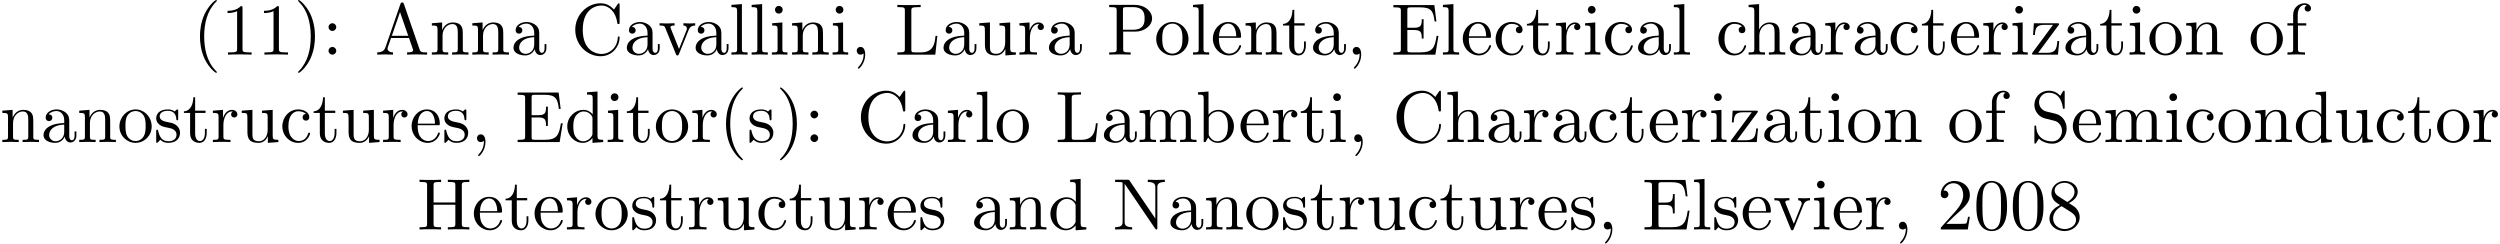 <?xml version='1.0' encoding='UTF-8'?>
<!-- This file was generated by dvisvgm 2.11.1 -->
<svg version='1.1' xmlns='http://www.w3.org/2000/svg' xmlns:xlink='http://www.w3.org/1999/xlink' width='341.886pt' height='33.319pt' viewBox='.913 -31.382 341.886 33.319'>
<defs>
<path id='g0-40' d='M3.298 2.391C3.298 2.361 3.298 2.341 3.128 2.172C1.883 .917 1.564-.966 1.564-2.491C1.564-4.224 1.943-5.958 3.168-7.203C3.298-7.323 3.298-7.342 3.298-7.372C3.298-7.442 3.258-7.472 3.198-7.472C3.098-7.472 2.202-6.795 1.614-5.529C1.106-4.433 .986-3.328 .986-2.491C.986-1.714 1.096-.508 1.644 .618C2.242 1.843 3.098 2.491 3.198 2.491C3.258 2.491 3.298 2.461 3.298 2.391Z'/>
<path id='g0-41' d='M2.879-2.491C2.879-3.268 2.77-4.473 2.222-5.599C1.624-6.824 .767-7.472 .667-7.472C.608-7.472 .568-7.432 .568-7.372C.568-7.342 .568-7.323 .757-7.143C1.733-6.157 2.301-4.573 2.301-2.491C2.301-.787 1.933 .966 .697 2.222C.568 2.341 .568 2.361 .568 2.391C.568 2.451 .608 2.491 .667 2.491C.767 2.491 1.664 1.813 2.252 .548C2.76-.548 2.879-1.654 2.879-2.491Z'/>
<path id='g0-44' d='M2.022-.01C2.022-.648 1.783-1.056 1.385-1.056C1.036-1.056 .857-.787 .857-.528S1.026 0 1.385 0C1.544 0 1.664-.06 1.763-.139L1.783-.159C1.793-.159 1.803-.149 1.803-.01C1.803 .628 1.524 1.235 1.086 1.704C1.026 1.763 1.016 1.773 1.016 1.813C1.016 1.883 1.066 1.923 1.116 1.923C1.235 1.923 2.022 1.136 2.022-.01Z'/>
<path id='g0-48' d='M4.583-3.188C4.583-3.985 4.533-4.782 4.184-5.519C3.726-6.476 2.909-6.635 2.491-6.635C1.893-6.635 1.166-6.376 .757-5.45C.438-4.762 .389-3.985 .389-3.188C.389-2.441 .428-1.544 .837-.787C1.265 .02 1.993 .219 2.481 .219C3.019 .219 3.776 .01 4.214-.936C4.533-1.624 4.583-2.401 4.583-3.188ZM2.481 0C2.092 0 1.504-.249 1.325-1.205C1.215-1.803 1.215-2.72 1.215-3.308C1.215-3.945 1.215-4.603 1.295-5.141C1.484-6.326 2.232-6.416 2.481-6.416C2.809-6.416 3.467-6.237 3.656-5.25C3.756-4.692 3.756-3.935 3.756-3.308C3.756-2.56 3.756-1.883 3.646-1.245C3.497-.299 2.929 0 2.481 0Z'/>
<path id='g0-49' d='M2.929-6.376C2.929-6.615 2.929-6.635 2.7-6.635C2.082-5.998 1.205-5.998 .887-5.998V-5.689C1.086-5.689 1.674-5.689 2.192-5.948V-.787C2.192-.428 2.162-.309 1.265-.309H.946V0C1.295-.03 2.162-.03 2.56-.03S3.826-.03 4.174 0V-.309H3.856C2.959-.309 2.929-.418 2.929-.787V-6.376Z'/>
<path id='g0-50' d='M1.265-.767L2.321-1.793C3.875-3.168 4.473-3.706 4.473-4.702C4.473-5.838 3.577-6.635 2.361-6.635C1.235-6.635 .498-5.719 .498-4.832C.498-4.274 .996-4.274 1.026-4.274C1.196-4.274 1.544-4.394 1.544-4.802C1.544-5.061 1.365-5.32 1.016-5.32C.936-5.32 .917-5.32 .887-5.31C1.116-5.958 1.654-6.326 2.232-6.326C3.138-6.326 3.567-5.519 3.567-4.702C3.567-3.905 3.068-3.118 2.521-2.501L.608-.369C.498-.259 .498-.239 .498 0H4.194L4.473-1.733H4.224C4.174-1.435 4.105-.996 4.005-.847C3.935-.767 3.278-.767 3.059-.767H1.265Z'/>
<path id='g0-56' d='M1.624-4.553C1.166-4.852 1.126-5.191 1.126-5.36C1.126-5.968 1.773-6.386 2.481-6.386C3.208-6.386 3.846-5.868 3.846-5.151C3.846-4.583 3.457-4.105 2.859-3.756L1.624-4.553ZM3.078-3.606C3.796-3.975 4.284-4.493 4.284-5.151C4.284-6.067 3.397-6.635 2.491-6.635C1.494-6.635 .687-5.898 .687-4.971C.687-4.792 .707-4.344 1.126-3.875C1.235-3.756 1.604-3.507 1.853-3.337C1.275-3.049 .418-2.491 .418-1.504C.418-.448 1.435 .219 2.481 .219C3.606 .219 4.553-.608 4.553-1.674C4.553-2.032 4.443-2.481 4.065-2.899C3.875-3.108 3.716-3.208 3.078-3.606ZM2.082-3.188L3.308-2.411C3.587-2.222 4.055-1.923 4.055-1.315C4.055-.578 3.308-.06 2.491-.06C1.634-.06 .917-.677 .917-1.504C.917-2.082 1.235-2.72 2.082-3.188Z'/>
<path id='g0-58' d='M1.913-3.766C1.913-4.055 1.674-4.294 1.385-4.294S.857-4.055 .857-3.766S1.096-3.238 1.385-3.238S1.913-3.477 1.913-3.766ZM1.913-.528C1.913-.817 1.674-1.056 1.385-1.056S.857-.817 .857-.528S1.096 0 1.385 0S1.913-.239 1.913-.528Z'/>
<path id='g0-65' d='M3.965-6.934C3.915-7.064 3.895-7.133 3.736-7.133S3.547-7.073 3.497-6.934L1.435-.976C1.255-.468 .857-.319 .319-.309V0C.548-.01 .976-.03 1.335-.03C1.644-.03 2.162-.01 2.481 0V-.309C1.983-.309 1.733-.558 1.733-.817C1.733-.847 1.743-.946 1.753-.966L2.212-2.271H4.672L5.2-.747C5.21-.707 5.23-.648 5.23-.608C5.23-.309 4.672-.309 4.403-.309V0C4.762-.03 5.46-.03 5.838-.03C6.267-.03 6.725-.02 7.143 0V-.309H6.964C6.366-.309 6.227-.379 6.117-.707L3.965-6.934ZM3.437-5.818L4.563-2.58H2.321L3.437-5.818Z'/>
<path id='g0-67' d='M.558-3.407C.558-1.345 2.172 .219 4.025 .219C5.649 .219 6.625-1.166 6.625-2.321C6.625-2.421 6.625-2.491 6.496-2.491C6.386-2.491 6.386-2.431 6.376-2.331C6.296-.907 5.23-.09 4.144-.09C3.537-.09 1.584-.428 1.584-3.397C1.584-6.376 3.527-6.715 4.134-6.715C5.22-6.715 6.107-5.808 6.306-4.354C6.326-4.214 6.326-4.184 6.466-4.184C6.625-4.184 6.625-4.214 6.625-4.423V-6.785C6.625-6.954 6.625-7.024 6.516-7.024C6.476-7.024 6.436-7.024 6.356-6.904L5.858-6.167C5.489-6.526 4.981-7.024 4.025-7.024C2.162-7.024 .558-5.44 .558-3.407Z'/>
<path id='g0-69' d='M1.355-.777C1.355-.418 1.335-.309 .568-.309H.329V0H6.077L6.496-2.57H6.247C5.998-1.036 5.768-.309 4.055-.309H2.73C2.262-.309 2.242-.379 2.242-.707V-3.367H3.138C4.105-3.367 4.214-3.049 4.214-2.202H4.463V-4.842H4.214C4.214-3.985 4.105-3.676 3.138-3.676H2.242V-6.067C2.242-6.396 2.262-6.466 2.73-6.466H4.015C5.539-6.466 5.808-5.918 5.968-4.533H6.217L5.938-6.775H.329V-6.466H.568C1.335-6.466 1.355-6.356 1.355-5.998V-.777Z'/>
<path id='g0-72' d='M6.107-6.027C6.107-6.386 6.127-6.496 6.894-6.496H7.133V-6.804C6.785-6.775 6.047-6.775 5.669-6.775S4.543-6.775 4.194-6.804V-6.496H4.433C5.2-6.496 5.22-6.386 5.22-6.027V-3.696H2.242V-6.027C2.242-6.386 2.262-6.496 3.029-6.496H3.268V-6.804C2.919-6.775 2.182-6.775 1.803-6.775S.677-6.775 .329-6.804V-6.496H.568C1.335-6.496 1.355-6.386 1.355-6.027V-.777C1.355-.418 1.335-.309 .568-.309H.329V0C.677-.03 1.415-.03 1.793-.03S2.919-.03 3.268 0V-.309H3.029C2.262-.309 2.242-.418 2.242-.777V-3.387H5.22V-.777C5.22-.418 5.2-.309 4.433-.309H4.194V0C4.543-.03 5.28-.03 5.659-.03S6.785-.03 7.133 0V-.309H6.894C6.127-.309 6.107-.418 6.107-.777V-6.027Z'/>
<path id='g0-76' d='M5.798-2.57H5.549C5.44-1.554 5.3-.309 3.547-.309H2.73C2.262-.309 2.242-.379 2.242-.707V-6.017C2.242-6.356 2.242-6.496 3.188-6.496H3.517V-6.804C3.158-6.775 2.252-6.775 1.843-6.775C1.455-6.775 .677-6.775 .329-6.804V-6.496H.568C1.335-6.496 1.355-6.386 1.355-6.027V-.777C1.355-.418 1.335-.309 .568-.309H.329V0H5.519L5.798-2.57Z'/>
<path id='g0-78' d='M2.311-6.675C2.222-6.795 2.212-6.804 2.022-6.804H.329V-6.496H.618C.767-6.496 .966-6.486 1.116-6.476C1.345-6.446 1.355-6.436 1.355-6.247V-1.046C1.355-.777 1.355-.309 .329-.309V0C.677-.01 1.166-.03 1.494-.03S2.311-.01 2.66 0V-.309C1.634-.309 1.634-.777 1.634-1.046V-6.227C1.684-6.177 1.694-6.167 1.733-6.107L5.798-.13C5.888-.01 5.898 0 5.968 0C6.107 0 6.107-.07 6.107-.259V-5.758C6.107-6.027 6.107-6.496 7.133-6.496V-6.804C6.785-6.795 6.296-6.775 5.968-6.775S5.151-6.795 4.802-6.804V-6.496C5.828-6.496 5.828-6.027 5.828-5.758V-1.504L2.311-6.675Z'/>
<path id='g0-80' d='M2.262-3.148H3.945C5.141-3.148 6.217-3.955 6.217-4.951C6.217-5.928 5.23-6.804 3.866-6.804H.349V-6.496H.588C1.355-6.496 1.375-6.386 1.375-6.027V-.777C1.375-.418 1.355-.309 .588-.309H.349V0C.697-.03 1.435-.03 1.813-.03S2.939-.03 3.288 0V-.309H3.049C2.281-.309 2.262-.418 2.262-.777V-3.148ZM2.232-3.407V-6.097C2.232-6.426 2.252-6.496 2.72-6.496H3.606C5.191-6.496 5.191-5.44 5.191-4.951C5.191-4.483 5.191-3.407 3.606-3.407H2.232Z'/>
<path id='g0-83' d='M3.477-3.866L2.202-4.174C1.584-4.324 1.196-4.862 1.196-5.44C1.196-6.137 1.733-6.745 2.511-6.745C4.174-6.745 4.394-5.111 4.453-4.663C4.463-4.603 4.463-4.543 4.573-4.543C4.702-4.543 4.702-4.593 4.702-4.782V-6.785C4.702-6.954 4.702-7.024 4.593-7.024C4.523-7.024 4.513-7.014 4.443-6.894L4.095-6.326C3.796-6.615 3.387-7.024 2.501-7.024C1.395-7.024 .558-6.147 .558-5.091C.558-4.264 1.086-3.537 1.863-3.268C1.973-3.228 2.481-3.108 3.178-2.939C3.447-2.869 3.746-2.8 4.025-2.431C4.234-2.172 4.334-1.843 4.334-1.514C4.334-.807 3.836-.09 2.999-.09C2.71-.09 1.953-.139 1.425-.628C.847-1.166 .817-1.803 .807-2.162C.797-2.262 .717-2.262 .687-2.262C.558-2.262 .558-2.192 .558-2.012V-.02C.558 .149 .558 .219 .667 .219C.737 .219 .747 .199 .817 .09C.817 .08 .847 .05 1.176-.478C1.484-.139 2.122 .219 3.009 .219C4.174 .219 4.971-.757 4.971-1.853C4.971-2.849 4.314-3.666 3.477-3.866Z'/>
<path id='g0-97' d='M3.318-.757C3.357-.359 3.626 .06 4.095 .06C4.304 .06 4.912-.08 4.912-.887V-1.445H4.663V-.887C4.663-.309 4.413-.249 4.304-.249C3.975-.249 3.935-.697 3.935-.747V-2.74C3.935-3.158 3.935-3.547 3.577-3.915C3.188-4.304 2.69-4.463 2.212-4.463C1.395-4.463 .707-3.995 .707-3.337C.707-3.039 .907-2.869 1.166-2.869C1.445-2.869 1.624-3.068 1.624-3.328C1.624-3.447 1.574-3.776 1.116-3.786C1.385-4.134 1.873-4.244 2.192-4.244C2.68-4.244 3.248-3.856 3.248-2.969V-2.6C2.74-2.57 2.042-2.54 1.415-2.242C.667-1.903 .418-1.385 .418-.946C.418-.139 1.385 .11 2.012 .11C2.67 .11 3.128-.289 3.318-.757ZM3.248-2.391V-1.395C3.248-.448 2.531-.11 2.082-.11C1.594-.11 1.186-.458 1.186-.956C1.186-1.504 1.604-2.331 3.248-2.391Z'/>
<path id='g0-98' d='M1.714-3.756V-6.914L.279-6.804V-6.496C.976-6.496 1.056-6.426 1.056-5.938V0H1.305C1.315-.01 1.395-.149 1.664-.618C1.813-.389 2.232 .11 2.969 .11C4.154 .11 5.191-.867 5.191-2.152C5.191-3.417 4.214-4.403 3.078-4.403C2.301-4.403 1.873-3.935 1.714-3.756ZM1.743-1.136V-3.188C1.743-3.377 1.743-3.387 1.853-3.547C2.242-4.105 2.79-4.184 3.029-4.184C3.477-4.184 3.836-3.925 4.075-3.547C4.334-3.138 4.364-2.57 4.364-2.162C4.364-1.793 4.344-1.196 4.055-.747C3.846-.438 3.467-.11 2.929-.11C2.481-.11 2.122-.349 1.883-.717C1.743-.927 1.743-.956 1.743-1.136Z'/>
<path id='g0-99' d='M1.166-2.172C1.166-3.796 1.983-4.214 2.511-4.214C2.6-4.214 3.228-4.204 3.577-3.846C3.168-3.816 3.108-3.517 3.108-3.387C3.108-3.128 3.288-2.929 3.567-2.929C3.826-2.929 4.025-3.098 4.025-3.397C4.025-4.075 3.268-4.463 2.501-4.463C1.255-4.463 .339-3.387 .339-2.152C.339-.877 1.325 .11 2.481 .11C3.816 .11 4.134-1.086 4.134-1.186S4.035-1.285 4.005-1.285C3.915-1.285 3.895-1.245 3.875-1.186C3.587-.259 2.939-.139 2.57-.139C2.042-.139 1.166-.568 1.166-2.172Z'/>
<path id='g0-100' d='M3.786-.548V.11L5.25 0V-.309C4.553-.309 4.473-.379 4.473-.867V-6.914L3.039-6.804V-6.496C3.736-6.496 3.816-6.426 3.816-5.938V-3.786C3.527-4.144 3.098-4.403 2.56-4.403C1.385-4.403 .339-3.427 .339-2.142C.339-.877 1.315 .11 2.451 .11C3.088 .11 3.537-.229 3.786-.548ZM3.786-3.218V-1.176C3.786-.996 3.786-.976 3.676-.807C3.377-.329 2.929-.11 2.501-.11C2.052-.11 1.694-.369 1.455-.747C1.196-1.156 1.166-1.724 1.166-2.132C1.166-2.501 1.186-3.098 1.474-3.547C1.684-3.856 2.062-4.184 2.6-4.184C2.949-4.184 3.367-4.035 3.676-3.587C3.786-3.417 3.786-3.397 3.786-3.218Z'/>
<path id='g0-101' d='M1.116-2.511C1.176-3.995 2.012-4.244 2.351-4.244C3.377-4.244 3.477-2.899 3.477-2.511H1.116ZM1.106-2.301H3.885C4.105-2.301 4.134-2.301 4.134-2.511C4.134-3.497 3.597-4.463 2.351-4.463C1.196-4.463 .279-3.437 .279-2.192C.279-.857 1.325 .11 2.471 .11C3.686 .11 4.134-.996 4.134-1.186C4.134-1.285 4.055-1.305 4.005-1.305C3.915-1.305 3.895-1.245 3.875-1.166C3.527-.139 2.63-.139 2.531-.139C2.032-.139 1.634-.438 1.405-.807C1.106-1.285 1.106-1.943 1.106-2.301Z'/>
<path id='g0-102' d='M1.743-4.294V-5.45C1.743-6.326 2.222-6.804 2.66-6.804C2.69-6.804 2.839-6.804 2.989-6.735C2.869-6.695 2.69-6.565 2.69-6.316C2.69-6.087 2.849-5.888 3.118-5.888C3.407-5.888 3.557-6.087 3.557-6.326C3.557-6.695 3.188-7.024 2.66-7.024C1.963-7.024 1.116-6.496 1.116-5.44V-4.294H.329V-3.985H1.116V-.757C1.116-.309 1.006-.309 .339-.309V0C.727-.01 1.196-.03 1.474-.03C1.873-.03 2.341-.03 2.74 0V-.309H2.531C1.793-.309 1.773-.418 1.773-.777V-3.985H2.909V-4.294H1.743Z'/>
<path id='g0-104' d='M1.096-.757C1.096-.309 .986-.309 .319-.309V0C.667-.01 1.176-.03 1.445-.03C1.704-.03 2.222-.01 2.56 0V-.309C1.893-.309 1.783-.309 1.783-.757V-2.59C1.783-3.626 2.491-4.184 3.128-4.184C3.756-4.184 3.866-3.646 3.866-3.078V-.757C3.866-.309 3.756-.309 3.088-.309V0C3.437-.01 3.945-.03 4.214-.03C4.473-.03 4.991-.01 5.33 0V-.309C4.812-.309 4.563-.309 4.553-.608V-2.511C4.553-3.367 4.553-3.676 4.244-4.035C4.105-4.204 3.776-4.403 3.198-4.403C2.361-4.403 1.923-3.806 1.753-3.427V-6.914L.319-6.804V-6.496C1.016-6.496 1.096-6.426 1.096-5.938V-.757Z'/>
<path id='g0-105' d='M1.763-4.403L.369-4.294V-3.985C1.016-3.985 1.106-3.925 1.106-3.437V-.757C1.106-.309 .996-.309 .329-.309V0C.648-.01 1.186-.03 1.425-.03C1.773-.03 2.122-.01 2.461 0V-.309C1.803-.309 1.763-.359 1.763-.747V-4.403ZM1.803-6.137C1.803-6.456 1.554-6.665 1.275-6.665C.966-6.665 .747-6.396 .747-6.137C.747-5.868 .966-5.609 1.275-5.609C1.554-5.609 1.803-5.818 1.803-6.137Z'/>
<path id='g0-108' d='M1.763-6.914L.329-6.804V-6.496C1.026-6.496 1.106-6.426 1.106-5.938V-.757C1.106-.309 .996-.309 .329-.309V0C.658-.01 1.186-.03 1.435-.03S2.172-.01 2.54 0V-.309C1.873-.309 1.763-.309 1.763-.757V-6.914Z'/>
<path id='g0-109' d='M1.096-3.427V-.757C1.096-.309 .986-.309 .319-.309V0C.667-.01 1.176-.03 1.445-.03C1.704-.03 2.222-.01 2.56 0V-.309C1.893-.309 1.783-.309 1.783-.757V-2.59C1.783-3.626 2.491-4.184 3.128-4.184C3.756-4.184 3.866-3.646 3.866-3.078V-.757C3.866-.309 3.756-.309 3.088-.309V0C3.437-.01 3.945-.03 4.214-.03C4.473-.03 4.991-.01 5.33 0V-.309C4.663-.309 4.553-.309 4.553-.757V-2.59C4.553-3.626 5.26-4.184 5.898-4.184C6.526-4.184 6.635-3.646 6.635-3.078V-.757C6.635-.309 6.526-.309 5.858-.309V0C6.207-.01 6.715-.03 6.984-.03C7.243-.03 7.761-.01 8.1 0V-.309C7.582-.309 7.333-.309 7.323-.608V-2.511C7.323-3.367 7.323-3.676 7.014-4.035C6.874-4.204 6.545-4.403 5.968-4.403C5.131-4.403 4.692-3.806 4.523-3.427C4.384-4.294 3.646-4.403 3.198-4.403C2.471-4.403 2.002-3.975 1.724-3.357V-4.403L.319-4.294V-3.985C1.016-3.985 1.096-3.915 1.096-3.427Z'/>
<path id='g0-110' d='M1.096-3.427V-.757C1.096-.309 .986-.309 .319-.309V0C.667-.01 1.176-.03 1.445-.03C1.704-.03 2.222-.01 2.56 0V-.309C1.893-.309 1.783-.309 1.783-.757V-2.59C1.783-3.626 2.491-4.184 3.128-4.184C3.756-4.184 3.866-3.646 3.866-3.078V-.757C3.866-.309 3.756-.309 3.088-.309V0C3.437-.01 3.945-.03 4.214-.03C4.473-.03 4.991-.01 5.33 0V-.309C4.812-.309 4.563-.309 4.553-.608V-2.511C4.553-3.367 4.553-3.676 4.244-4.035C4.105-4.204 3.776-4.403 3.198-4.403C2.471-4.403 2.002-3.975 1.724-3.357V-4.403L.319-4.294V-3.985C1.016-3.985 1.096-3.915 1.096-3.427Z'/>
<path id='g0-111' d='M4.692-2.132C4.692-3.407 3.696-4.463 2.491-4.463C1.245-4.463 .279-3.377 .279-2.132C.279-.847 1.315 .11 2.481 .11C3.686 .11 4.692-.867 4.692-2.132ZM2.491-.139C2.062-.139 1.624-.349 1.355-.807C1.106-1.245 1.106-1.853 1.106-2.212C1.106-2.6 1.106-3.138 1.345-3.577C1.614-4.035 2.082-4.244 2.481-4.244C2.919-4.244 3.347-4.025 3.606-3.597S3.866-2.59 3.866-2.212C3.866-1.853 3.866-1.315 3.646-.877C3.427-.428 2.989-.139 2.491-.139Z'/>
<path id='g0-114' d='M1.664-3.308V-4.403L.279-4.294V-3.985C.976-3.985 1.056-3.915 1.056-3.427V-.757C1.056-.309 .946-.309 .279-.309V0C.667-.01 1.136-.03 1.415-.03C1.813-.03 2.281-.03 2.68 0V-.309H2.471C1.733-.309 1.714-.418 1.714-.777V-2.311C1.714-3.298 2.132-4.184 2.889-4.184C2.959-4.184 2.979-4.184 2.999-4.174C2.969-4.164 2.77-4.045 2.77-3.786C2.77-3.507 2.979-3.357 3.198-3.357C3.377-3.357 3.626-3.477 3.626-3.796S3.318-4.403 2.889-4.403C2.162-4.403 1.803-3.736 1.664-3.308Z'/>
<path id='g0-115' d='M2.072-1.933C2.291-1.893 3.108-1.733 3.108-1.016C3.108-.508 2.76-.11 1.983-.11C1.146-.11 .787-.677 .598-1.524C.568-1.654 .558-1.694 .458-1.694C.329-1.694 .329-1.624 .329-1.445V-.13C.329 .04 .329 .11 .438 .11C.488 .11 .498 .1 .687-.09C.707-.11 .707-.13 .887-.319C1.325 .1 1.773 .11 1.983 .11C3.128 .11 3.587-.558 3.587-1.275C3.587-1.803 3.288-2.102 3.168-2.222C2.839-2.54 2.451-2.62 2.032-2.7C1.474-2.809 .807-2.939 .807-3.517C.807-3.866 1.066-4.274 1.923-4.274C3.019-4.274 3.068-3.377 3.088-3.068C3.098-2.979 3.188-2.979 3.208-2.979C3.337-2.979 3.337-3.029 3.337-3.218V-4.224C3.337-4.394 3.337-4.463 3.228-4.463C3.178-4.463 3.158-4.463 3.029-4.344C2.999-4.304 2.899-4.214 2.859-4.184C2.481-4.463 2.072-4.463 1.923-4.463C.707-4.463 .329-3.796 .329-3.238C.329-2.889 .488-2.61 .757-2.391C1.076-2.132 1.355-2.072 2.072-1.933Z'/>
<path id='g0-116' d='M1.724-3.985H3.148V-4.294H1.724V-6.127H1.474C1.465-5.31 1.166-4.244 .189-4.204V-3.985H1.036V-1.235C1.036-.01 1.963 .11 2.321 .11C3.029 .11 3.308-.598 3.308-1.235V-1.803H3.059V-1.255C3.059-.518 2.76-.139 2.391-.139C1.724-.139 1.724-1.046 1.724-1.215V-3.985Z'/>
<path id='g0-117' d='M3.895-.787V.11L5.33 0V-.309C4.633-.309 4.553-.379 4.553-.867V-4.403L3.088-4.294V-3.985C3.786-3.985 3.866-3.915 3.866-3.427V-1.654C3.866-.787 3.387-.11 2.66-.11C1.823-.11 1.783-.578 1.783-1.096V-4.403L.319-4.294V-3.985C1.096-3.985 1.096-3.955 1.096-3.068V-1.574C1.096-.797 1.096 .11 2.61 .11C3.168 .11 3.606-.169 3.895-.787Z'/>
<path id='g0-118' d='M4.144-3.318C4.234-3.547 4.403-3.975 5.061-3.985V-4.294C4.832-4.274 4.543-4.264 4.314-4.264C4.075-4.264 3.616-4.284 3.447-4.294V-3.985C3.816-3.975 3.925-3.746 3.925-3.557C3.925-3.467 3.905-3.427 3.866-3.318L2.849-.777L1.733-3.557C1.674-3.686 1.674-3.706 1.674-3.726C1.674-3.985 2.062-3.985 2.242-3.985V-4.294C1.943-4.284 1.385-4.264 1.156-4.264C.887-4.264 .488-4.274 .189-4.294V-3.985C.817-3.985 .857-3.925 .986-3.616L2.421-.08C2.481 .06 2.501 .11 2.63 .11S2.8 .02 2.839-.08L4.144-3.318Z'/>
<path id='g0-122' d='M3.885-3.995C3.975-4.105 3.975-4.125 3.975-4.164C3.975-4.294 3.895-4.294 3.716-4.294H.528L.418-2.69H.667C.727-3.706 .917-4.075 2.012-4.075H3.148L.369-.319C.279-.209 .279-.189 .279-.139C.279 0 .349 0 .538 0H3.826L3.995-1.863H3.746C3.656-.687 3.447-.249 2.291-.249H1.116L3.885-3.995Z'/>
</defs>
<g id='page1'>
<use x='27.272' y='-23.91' xlink:href='#g0-40'/>
<use x='31.147' y='-23.91' xlink:href='#g0-49'/>
<use x='36.128' y='-23.91' xlink:href='#g0-49'/>
<use x='41.109' y='-23.91' xlink:href='#g0-41'/>
<use x='44.984' y='-23.91' xlink:href='#g0-58'/>
<use x='52.179' y='-23.91' xlink:href='#g0-65'/>
<use x='59.651' y='-23.91' xlink:href='#g0-110'/>
<use x='65.186' y='-23.91' xlink:href='#g0-110'/>
<use x='70.721' y='-23.91' xlink:href='#g0-97'/>
<use x='79.023' y='-23.91' xlink:href='#g0-67'/>
<use x='86.218' y='-23.91' xlink:href='#g0-97'/>
<use x='90.923' y='-23.91' xlink:href='#g0-118'/>
<use x='95.627' y='-23.91' xlink:href='#g0-97'/>
<use x='100.609' y='-23.91' xlink:href='#g0-108'/>
<use x='103.376' y='-23.91' xlink:href='#g0-108'/>
<use x='106.144' y='-23.91' xlink:href='#g0-105'/>
<use x='108.911' y='-23.91' xlink:href='#g0-110'/>
<use x='114.446' y='-23.91' xlink:href='#g0-105'/>
<use x='117.213' y='-23.91' xlink:href='#g0-44'/>
<use x='123.301' y='-23.91' xlink:href='#g0-76'/>
<use x='129.528' y='-23.91' xlink:href='#g0-97'/>
<use x='134.509' y='-23.91' xlink:href='#g0-117'/>
<use x='140.044' y='-23.91' xlink:href='#g0-114'/>
<use x='143.946' y='-23.91' xlink:href='#g0-97'/>
<use x='152.249' y='-23.91' xlink:href='#g0-80'/>
<use x='158.752' y='-23.91' xlink:href='#g0-111'/>
<use x='163.733' y='-23.91' xlink:href='#g0-108'/>
<use x='166.501' y='-23.91' xlink:href='#g0-101'/>
<use x='170.929' y='-23.91' xlink:href='#g0-110'/>
<use x='176.187' y='-23.91' xlink:href='#g0-116'/>
<use x='180.061' y='-23.91' xlink:href='#g0-97'/>
<use x='185.042' y='-23.91' xlink:href='#g0-44'/>
<use x='191.131' y='-23.91' xlink:href='#g0-69'/>
<use x='197.911' y='-23.91' xlink:href='#g0-108'/>
<use x='200.678' y='-23.91' xlink:href='#g0-101'/>
<use x='205.106' y='-23.91' xlink:href='#g0-99'/>
<use x='209.534' y='-23.91' xlink:href='#g0-116'/>
<use x='213.408' y='-23.91' xlink:href='#g0-114'/>
<use x='217.31' y='-23.91' xlink:href='#g0-105'/>
<use x='220.078' y='-23.91' xlink:href='#g0-99'/>
<use x='224.506' y='-23.91' xlink:href='#g0-97'/>
<use x='229.487' y='-23.91' xlink:href='#g0-108'/>
<use x='235.575' y='-23.91' xlink:href='#g0-99'/>
<use x='239.726' y='-23.91' xlink:href='#g0-104'/>
<use x='245.261' y='-23.91' xlink:href='#g0-97'/>
<use x='250.242' y='-23.91' xlink:href='#g0-114'/>
<use x='254.145' y='-23.91' xlink:href='#g0-97'/>
<use x='259.126' y='-23.91' xlink:href='#g0-99'/>
<use x='263.554' y='-23.91' xlink:href='#g0-116'/>
<use x='267.428' y='-23.91' xlink:href='#g0-101'/>
<use x='271.856' y='-23.91' xlink:href='#g0-114'/>
<use x='275.758' y='-23.91' xlink:href='#g0-105'/>
<use x='278.525' y='-23.91' xlink:href='#g0-122'/>
<use x='282.953' y='-23.91' xlink:href='#g0-97'/>
<use x='287.935' y='-23.91' xlink:href='#g0-116'/>
<use x='291.809' y='-23.91' xlink:href='#g0-105'/>
<use x='294.576' y='-23.91' xlink:href='#g0-111'/>
<use x='299.558' y='-23.91' xlink:href='#g0-110'/>
<use x='308.413' y='-23.91' xlink:href='#g0-111'/>
<use x='313.395' y='-23.91' xlink:href='#g0-102'/>
<use x='.913' y='-11.955' xlink:href='#g0-110'/>
<use x='6.448' y='-11.955' xlink:href='#g0-97'/>
<use x='11.429' y='-11.955' xlink:href='#g0-110'/>
<use x='16.964' y='-11.955' xlink:href='#g0-111'/>
<use x='21.945' y='-11.955' xlink:href='#g0-115'/>
<use x='25.875' y='-11.955' xlink:href='#g0-116'/>
<use x='29.749' y='-11.955' xlink:href='#g0-114'/>
<use x='33.651' y='-11.955' xlink:href='#g0-117'/>
<use x='39.186' y='-11.955' xlink:href='#g0-99'/>
<use x='43.614' y='-11.955' xlink:href='#g0-116'/>
<use x='47.488' y='-11.955' xlink:href='#g0-117'/>
<use x='53.023' y='-11.955' xlink:href='#g0-114'/>
<use x='56.925' y='-11.955' xlink:href='#g0-101'/>
<use x='61.353' y='-11.955' xlink:href='#g0-115'/>
<use x='65.283' y='-11.955' xlink:href='#g0-44'/>
<use x='71.371' y='-11.955' xlink:href='#g0-69'/>
<use x='78.151' y='-11.955' xlink:href='#g0-100'/>
<use x='83.686' y='-11.955' xlink:href='#g0-105'/>
<use x='86.453' y='-11.955' xlink:href='#g0-116'/>
<use x='90.328' y='-11.955' xlink:href='#g0-111'/>
<use x='95.309' y='-11.955' xlink:href='#g0-114'/>
<use x='99.211' y='-11.955' xlink:href='#g0-40'/>
<use x='103.086' y='-11.955' xlink:href='#g0-115'/>
<use x='107.015' y='-11.955' xlink:href='#g0-41'/>
<use x='110.89' y='-11.955' xlink:href='#g0-58'/>
<use x='118.085' y='-11.955' xlink:href='#g0-67'/>
<use x='125.28' y='-11.955' xlink:href='#g0-97'/>
<use x='130.262' y='-11.955' xlink:href='#g0-114'/>
<use x='134.164' y='-11.955' xlink:href='#g0-108'/>
<use x='136.931' y='-11.955' xlink:href='#g0-111'/>
<use x='145.233' y='-11.955' xlink:href='#g0-76'/>
<use x='151.46' y='-11.955' xlink:href='#g0-97'/>
<use x='156.441' y='-11.955' xlink:href='#g0-109'/>
<use x='164.467' y='-11.955' xlink:href='#g0-98'/>
<use x='170.278' y='-11.955' xlink:href='#g0-101'/>
<use x='174.706' y='-11.955' xlink:href='#g0-114'/>
<use x='178.608' y='-11.955' xlink:href='#g0-116'/>
<use x='182.483' y='-11.955' xlink:href='#g0-105'/>
<use x='185.25' y='-11.955' xlink:href='#g0-44'/>
<use x='191.338' y='-11.955' xlink:href='#g0-67'/>
<use x='198.534' y='-11.955' xlink:href='#g0-104'/>
<use x='204.068' y='-11.955' xlink:href='#g0-97'/>
<use x='209.05' y='-11.955' xlink:href='#g0-114'/>
<use x='212.952' y='-11.955' xlink:href='#g0-97'/>
<use x='217.933' y='-11.955' xlink:href='#g0-99'/>
<use x='222.361' y='-11.955' xlink:href='#g0-116'/>
<use x='226.235' y='-11.955' xlink:href='#g0-101'/>
<use x='230.663' y='-11.955' xlink:href='#g0-114'/>
<use x='234.565' y='-11.955' xlink:href='#g0-105'/>
<use x='237.333' y='-11.955' xlink:href='#g0-122'/>
<use x='241.76' y='-11.955' xlink:href='#g0-97'/>
<use x='246.742' y='-11.955' xlink:href='#g0-116'/>
<use x='250.616' y='-11.955' xlink:href='#g0-105'/>
<use x='253.384' y='-11.955' xlink:href='#g0-111'/>
<use x='258.365' y='-11.955' xlink:href='#g0-110'/>
<use x='267.221' y='-11.955' xlink:href='#g0-111'/>
<use x='272.202' y='-11.955' xlink:href='#g0-102'/>
<use x='278.567' y='-11.955' xlink:href='#g0-83'/>
<use x='284.102' y='-11.955' xlink:href='#g0-101'/>
<use x='288.53' y='-11.955' xlink:href='#g0-109'/>
<use x='296.832' y='-11.955' xlink:href='#g0-105'/>
<use x='299.599' y='-11.955' xlink:href='#g0-99'/>
<use x='304.027' y='-11.955' xlink:href='#g0-111'/>
<use x='309.008' y='-11.955' xlink:href='#g0-110'/>
<use x='314.543' y='-11.955' xlink:href='#g0-100'/>
<use x='320.078' y='-11.955' xlink:href='#g0-117'/>
<use x='325.613' y='-11.955' xlink:href='#g0-99'/>
<use x='330.041' y='-11.955' xlink:href='#g0-116'/>
<use x='333.915' y='-11.955' xlink:href='#g0-111'/>
<use x='338.896' y='-11.955' xlink:href='#g0-114'/>
<use x='57.963' y='0' xlink:href='#g0-72'/>
<use x='65.435' y='0' xlink:href='#g0-101'/>
<use x='69.863' y='0' xlink:href='#g0-116'/>
<use x='73.737' y='0' xlink:href='#g0-101'/>
<use x='78.165' y='0' xlink:href='#g0-114'/>
<use x='82.067' y='0' xlink:href='#g0-111'/>
<use x='87.048' y='0' xlink:href='#g0-115'/>
<use x='90.978' y='0' xlink:href='#g0-116'/>
<use x='94.853' y='0' xlink:href='#g0-114'/>
<use x='98.755' y='0' xlink:href='#g0-117'/>
<use x='104.289' y='0' xlink:href='#g0-99'/>
<use x='108.717' y='0' xlink:href='#g0-116'/>
<use x='112.592' y='0' xlink:href='#g0-117'/>
<use x='118.126' y='0' xlink:href='#g0-114'/>
<use x='122.029' y='0' xlink:href='#g0-101'/>
<use x='126.456' y='0' xlink:href='#g0-115'/>
<use x='133.707' y='0' xlink:href='#g0-97'/>
<use x='138.688' y='0' xlink:href='#g0-110'/>
<use x='144.223' y='0' xlink:href='#g0-100'/>
<use x='153.079' y='0' xlink:href='#g0-78'/>
<use x='160.551' y='0' xlink:href='#g0-97'/>
<use x='165.532' y='0' xlink:href='#g0-110'/>
<use x='171.067' y='0' xlink:href='#g0-111'/>
<use x='176.048' y='0' xlink:href='#g0-115'/>
<use x='179.978' y='0' xlink:href='#g0-116'/>
<use x='183.852' y='0' xlink:href='#g0-114'/>
<use x='187.754' y='0' xlink:href='#g0-117'/>
<use x='193.289' y='0' xlink:href='#g0-99'/>
<use x='197.717' y='0' xlink:href='#g0-116'/>
<use x='201.591' y='0' xlink:href='#g0-117'/>
<use x='207.126' y='0' xlink:href='#g0-114'/>
<use x='211.028' y='0' xlink:href='#g0-101'/>
<use x='215.456' y='0' xlink:href='#g0-115'/>
<use x='219.386' y='0' xlink:href='#g0-44'/>
<use x='225.474' y='0' xlink:href='#g0-69'/>
<use x='232.254' y='0' xlink:href='#g0-108'/>
<use x='235.022' y='0' xlink:href='#g0-115'/>
<use x='238.951' y='0' xlink:href='#g0-101'/>
<use x='243.379' y='0' xlink:href='#g0-118'/>
<use x='248.637' y='0' xlink:href='#g0-105'/>
<use x='251.405' y='0' xlink:href='#g0-101'/>
<use x='255.833' y='0' xlink:href='#g0-114'/>
<use x='259.735' y='0' xlink:href='#g0-44'/>
<use x='265.823' y='0' xlink:href='#g0-50'/>
<use x='270.804' y='0' xlink:href='#g0-48'/>
<use x='275.786' y='0' xlink:href='#g0-48'/>
<use x='280.767' y='0' xlink:href='#g0-56'/>
</g>
</svg>